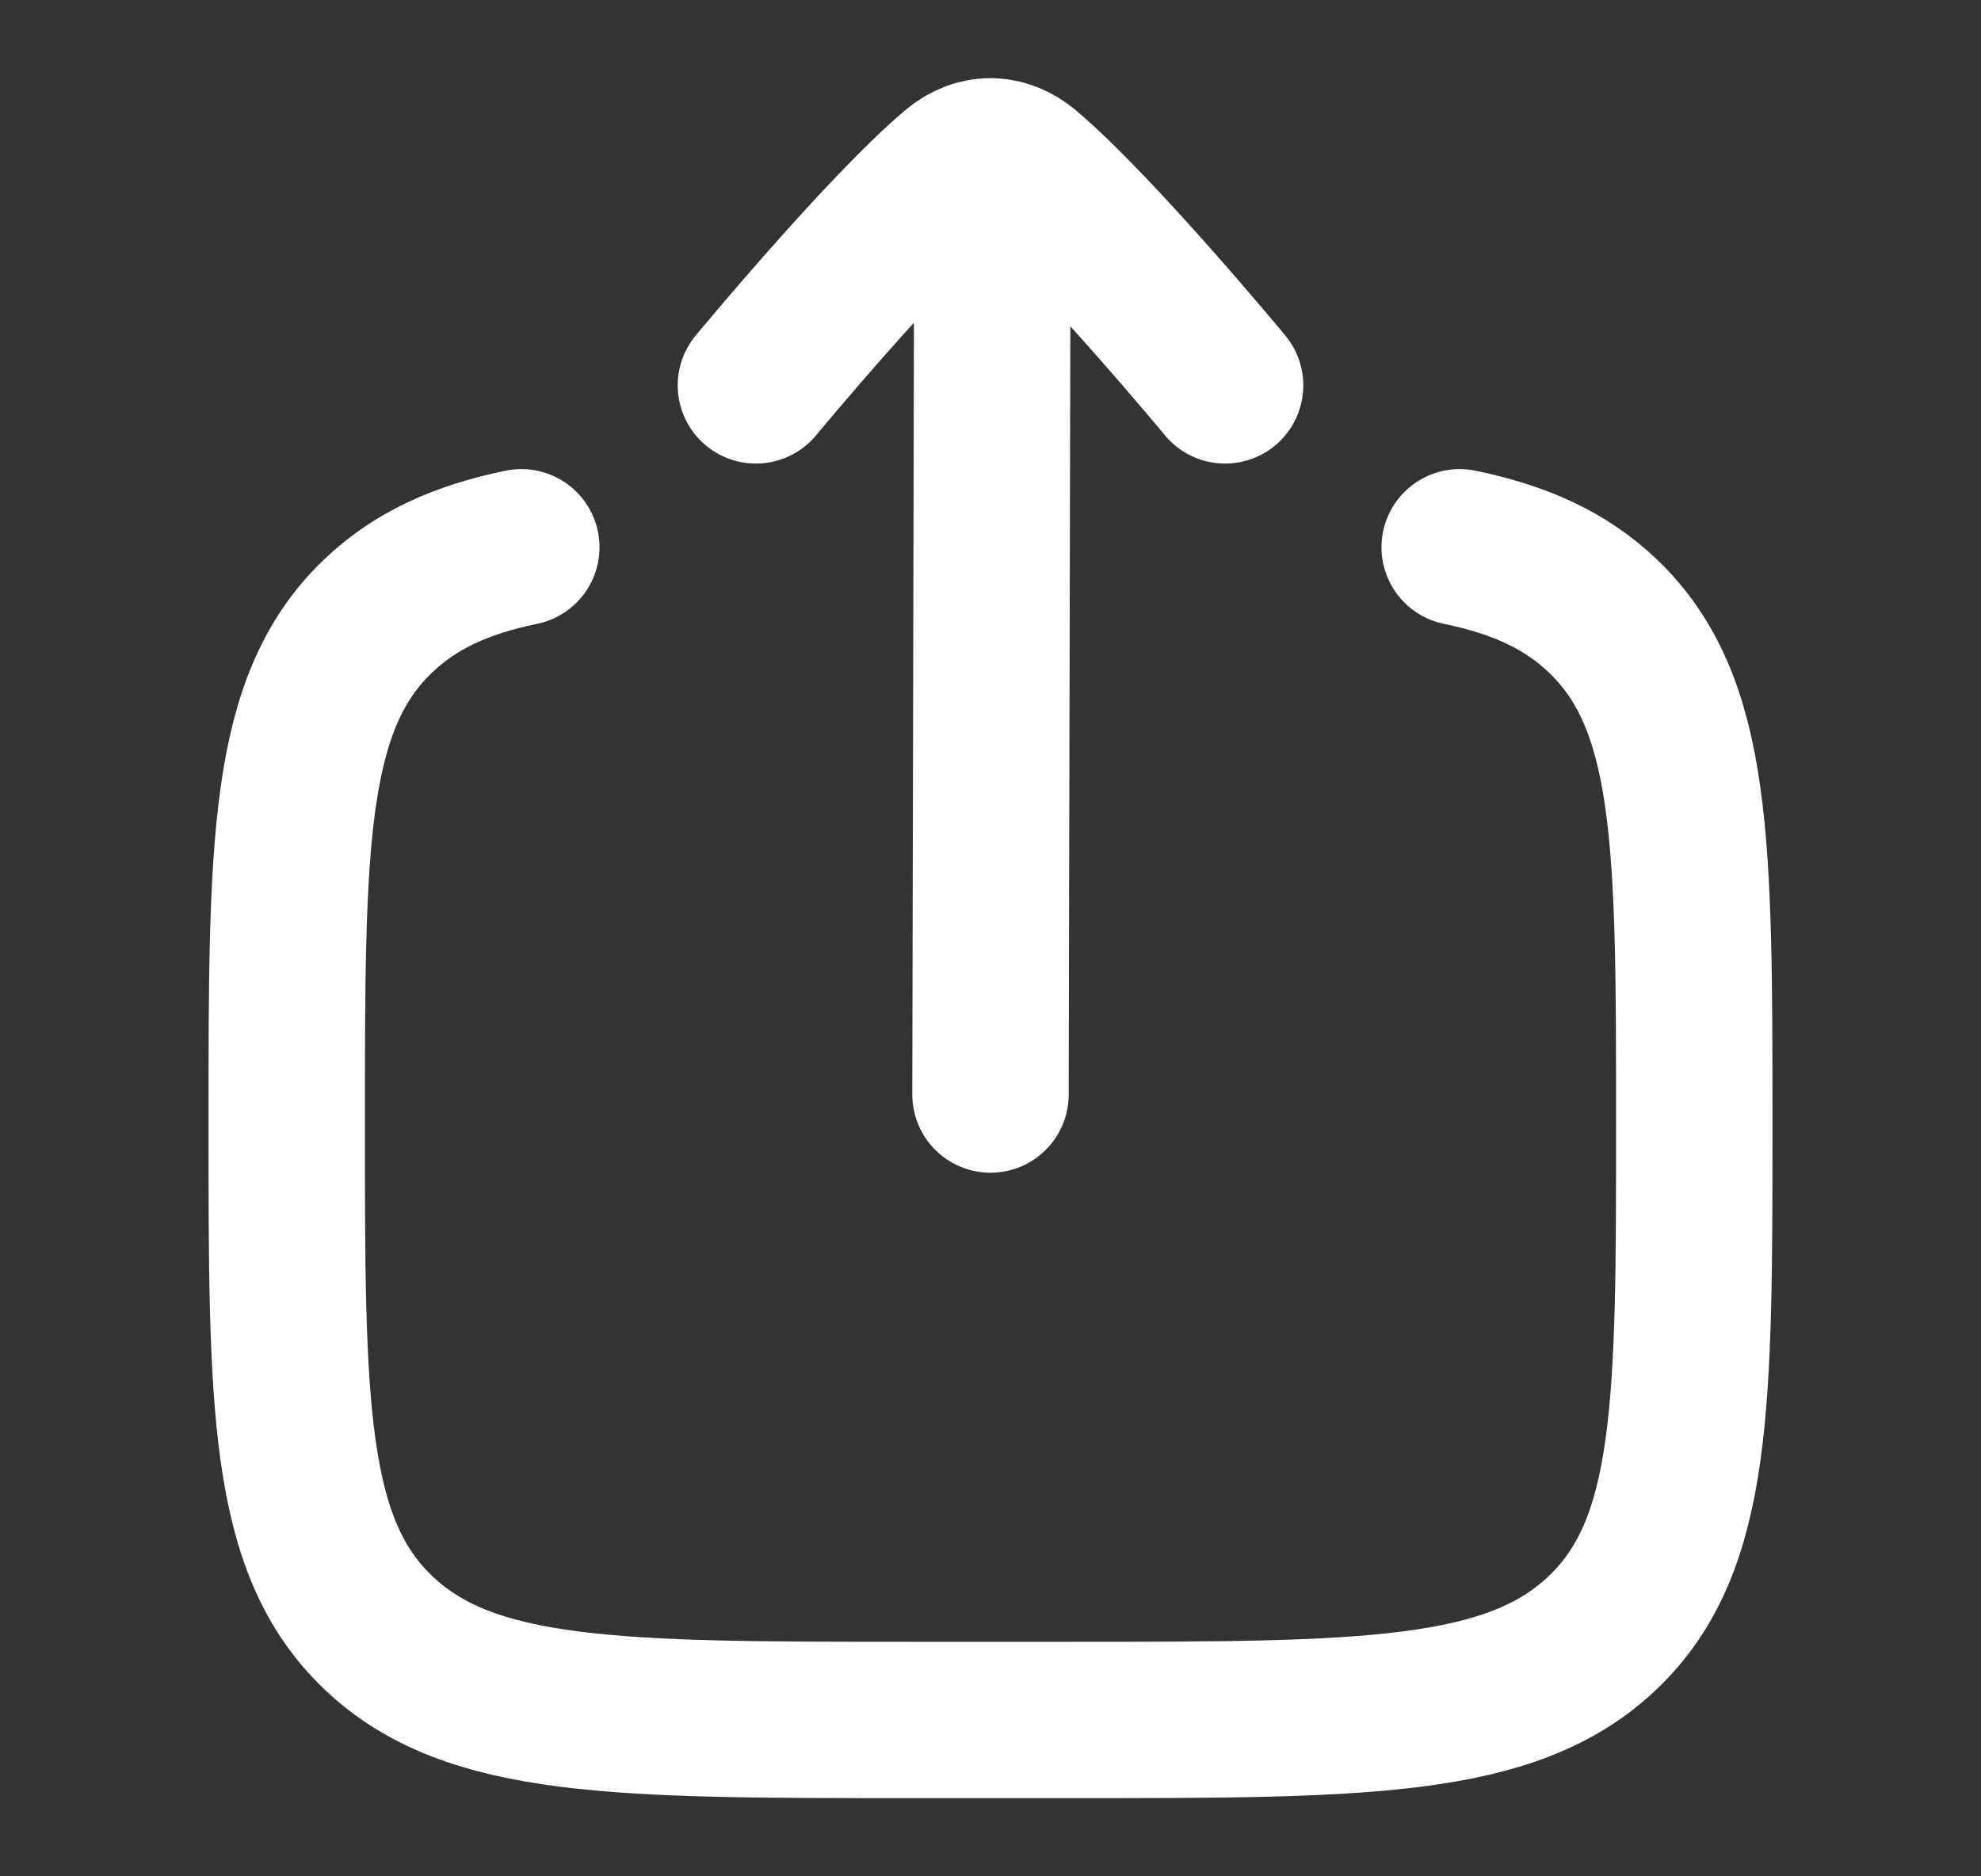 <svg width="19" height="18" viewBox="0 0 19 18" fill="none" xmlns="http://www.w3.org/2000/svg">
<rect x="0" y="0" width="19" height="18" fill="#333333" stroke="none"/>
<path d="M14 5.25C14.581 5.37 15.019 5.571 15.371 5.907C16.25 6.744 16.25 8.091 16.25 10.785C16.25 13.479 16.25 14.826 15.371 15.663C14.493 16.5 13.078 16.5 10.25 16.5H8.75C5.922 16.5 4.507 16.5 3.629 15.663C2.75 14.826 2.75 13.479 2.75 10.785C2.75 8.091 2.75 6.744 3.629 5.907C3.981 5.571 4.419 5.37 5 5.25" stroke="white" stroke-width="1.5" stroke-linecap="round"/>
<path d="M9.519 1.5L9.5 10.5M9.519 1.5C9.397 1.495 9.274 1.539 9.165 1.631C8.485 2.205 7.25 3.697 7.25 3.697M9.519 1.5C9.628 1.505 9.737 1.549 9.835 1.631C10.515 2.205 11.75 3.697 11.75 3.697" stroke="white" stroke-width="1.5" stroke-linecap="round" stroke-linejoin="round"/>
</svg>
